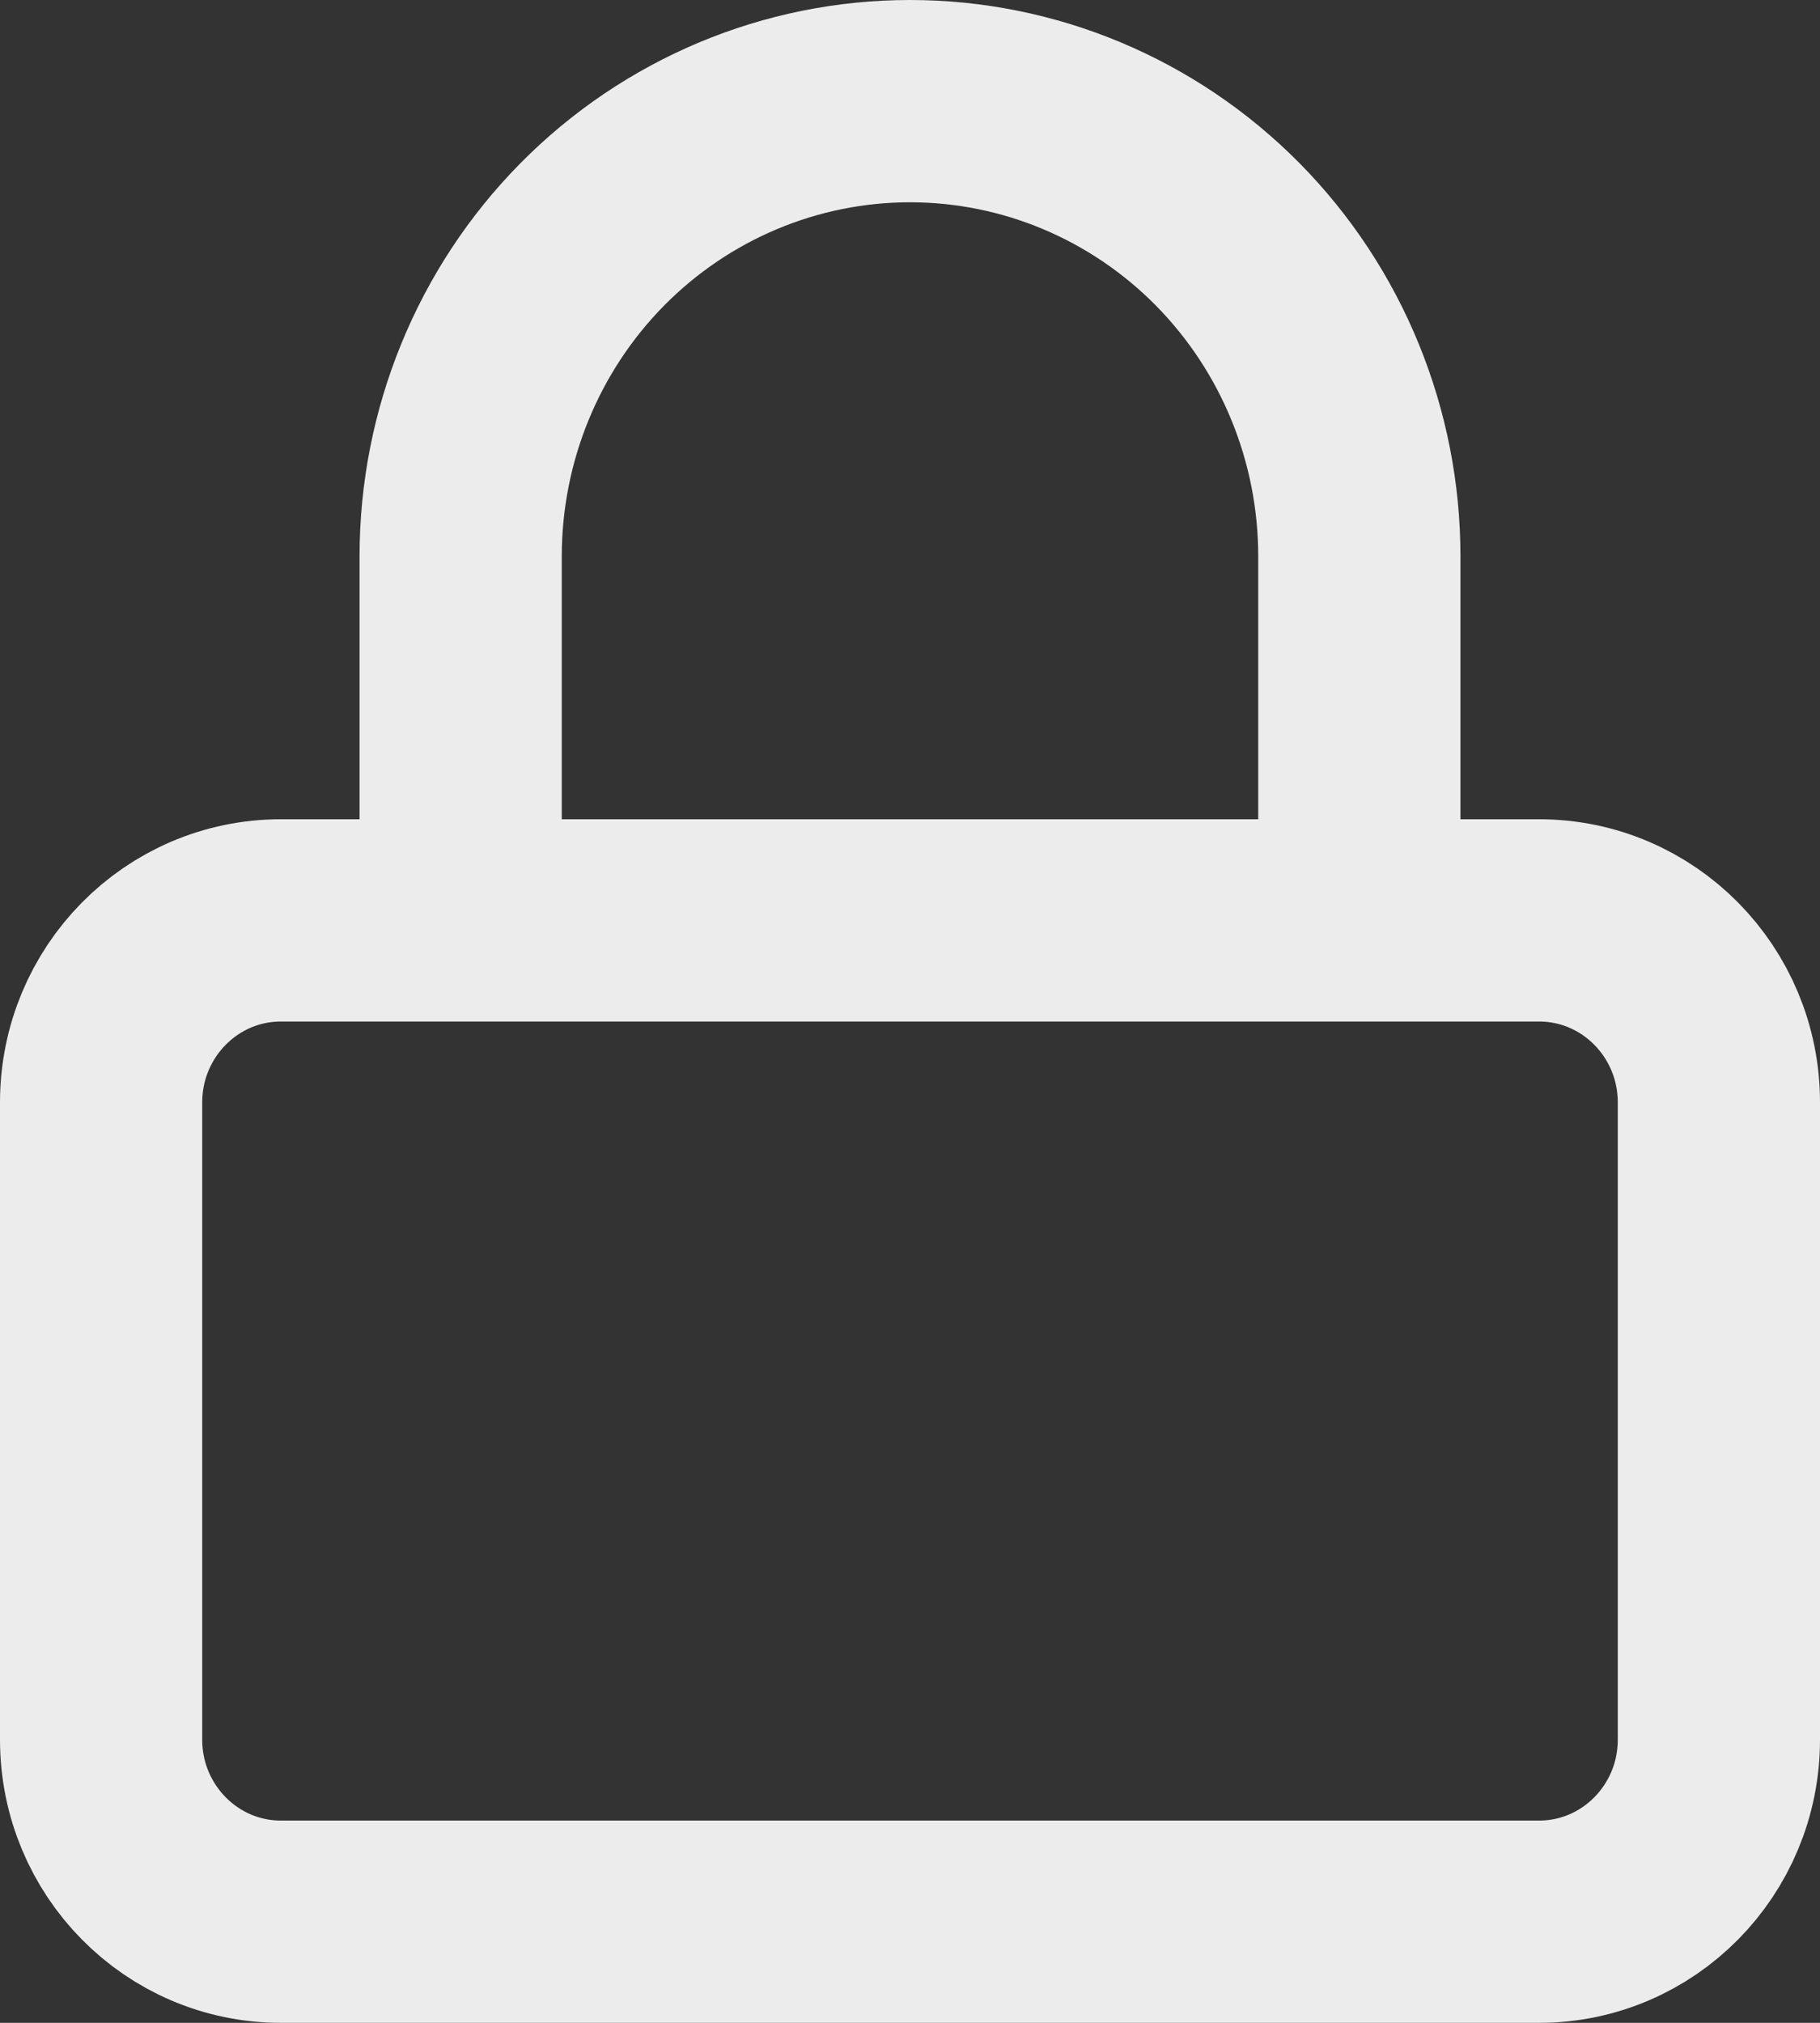<svg width="18" height="20" viewBox="0 0 18 20" fill="none" xmlns="http://www.w3.org/2000/svg">
<rect x="0" y="0" width="18" height="20" fill="#333333" stroke="none"/>
<path d="M4.556 9.1V5.5C4.556 4.307 5.024 3.162 5.857 2.318C6.691 1.474 7.821 1 9 1C10.179 1 11.309 1.474 12.143 2.318C12.976 3.162 13.444 4.307 13.444 5.5V9.1M2.778 9.1H15.222C16.204 9.1 17 9.906 17 10.9V17.2C17 18.194 16.204 19 15.222 19H2.778C1.796 19 1 18.194 1 17.2V10.9C1 9.906 1.796 9.1 2.778 9.1Z" stroke="#ECECEC" stroke-width="2" stroke-linecap="round" stroke-linejoin="round"/>
</svg>

